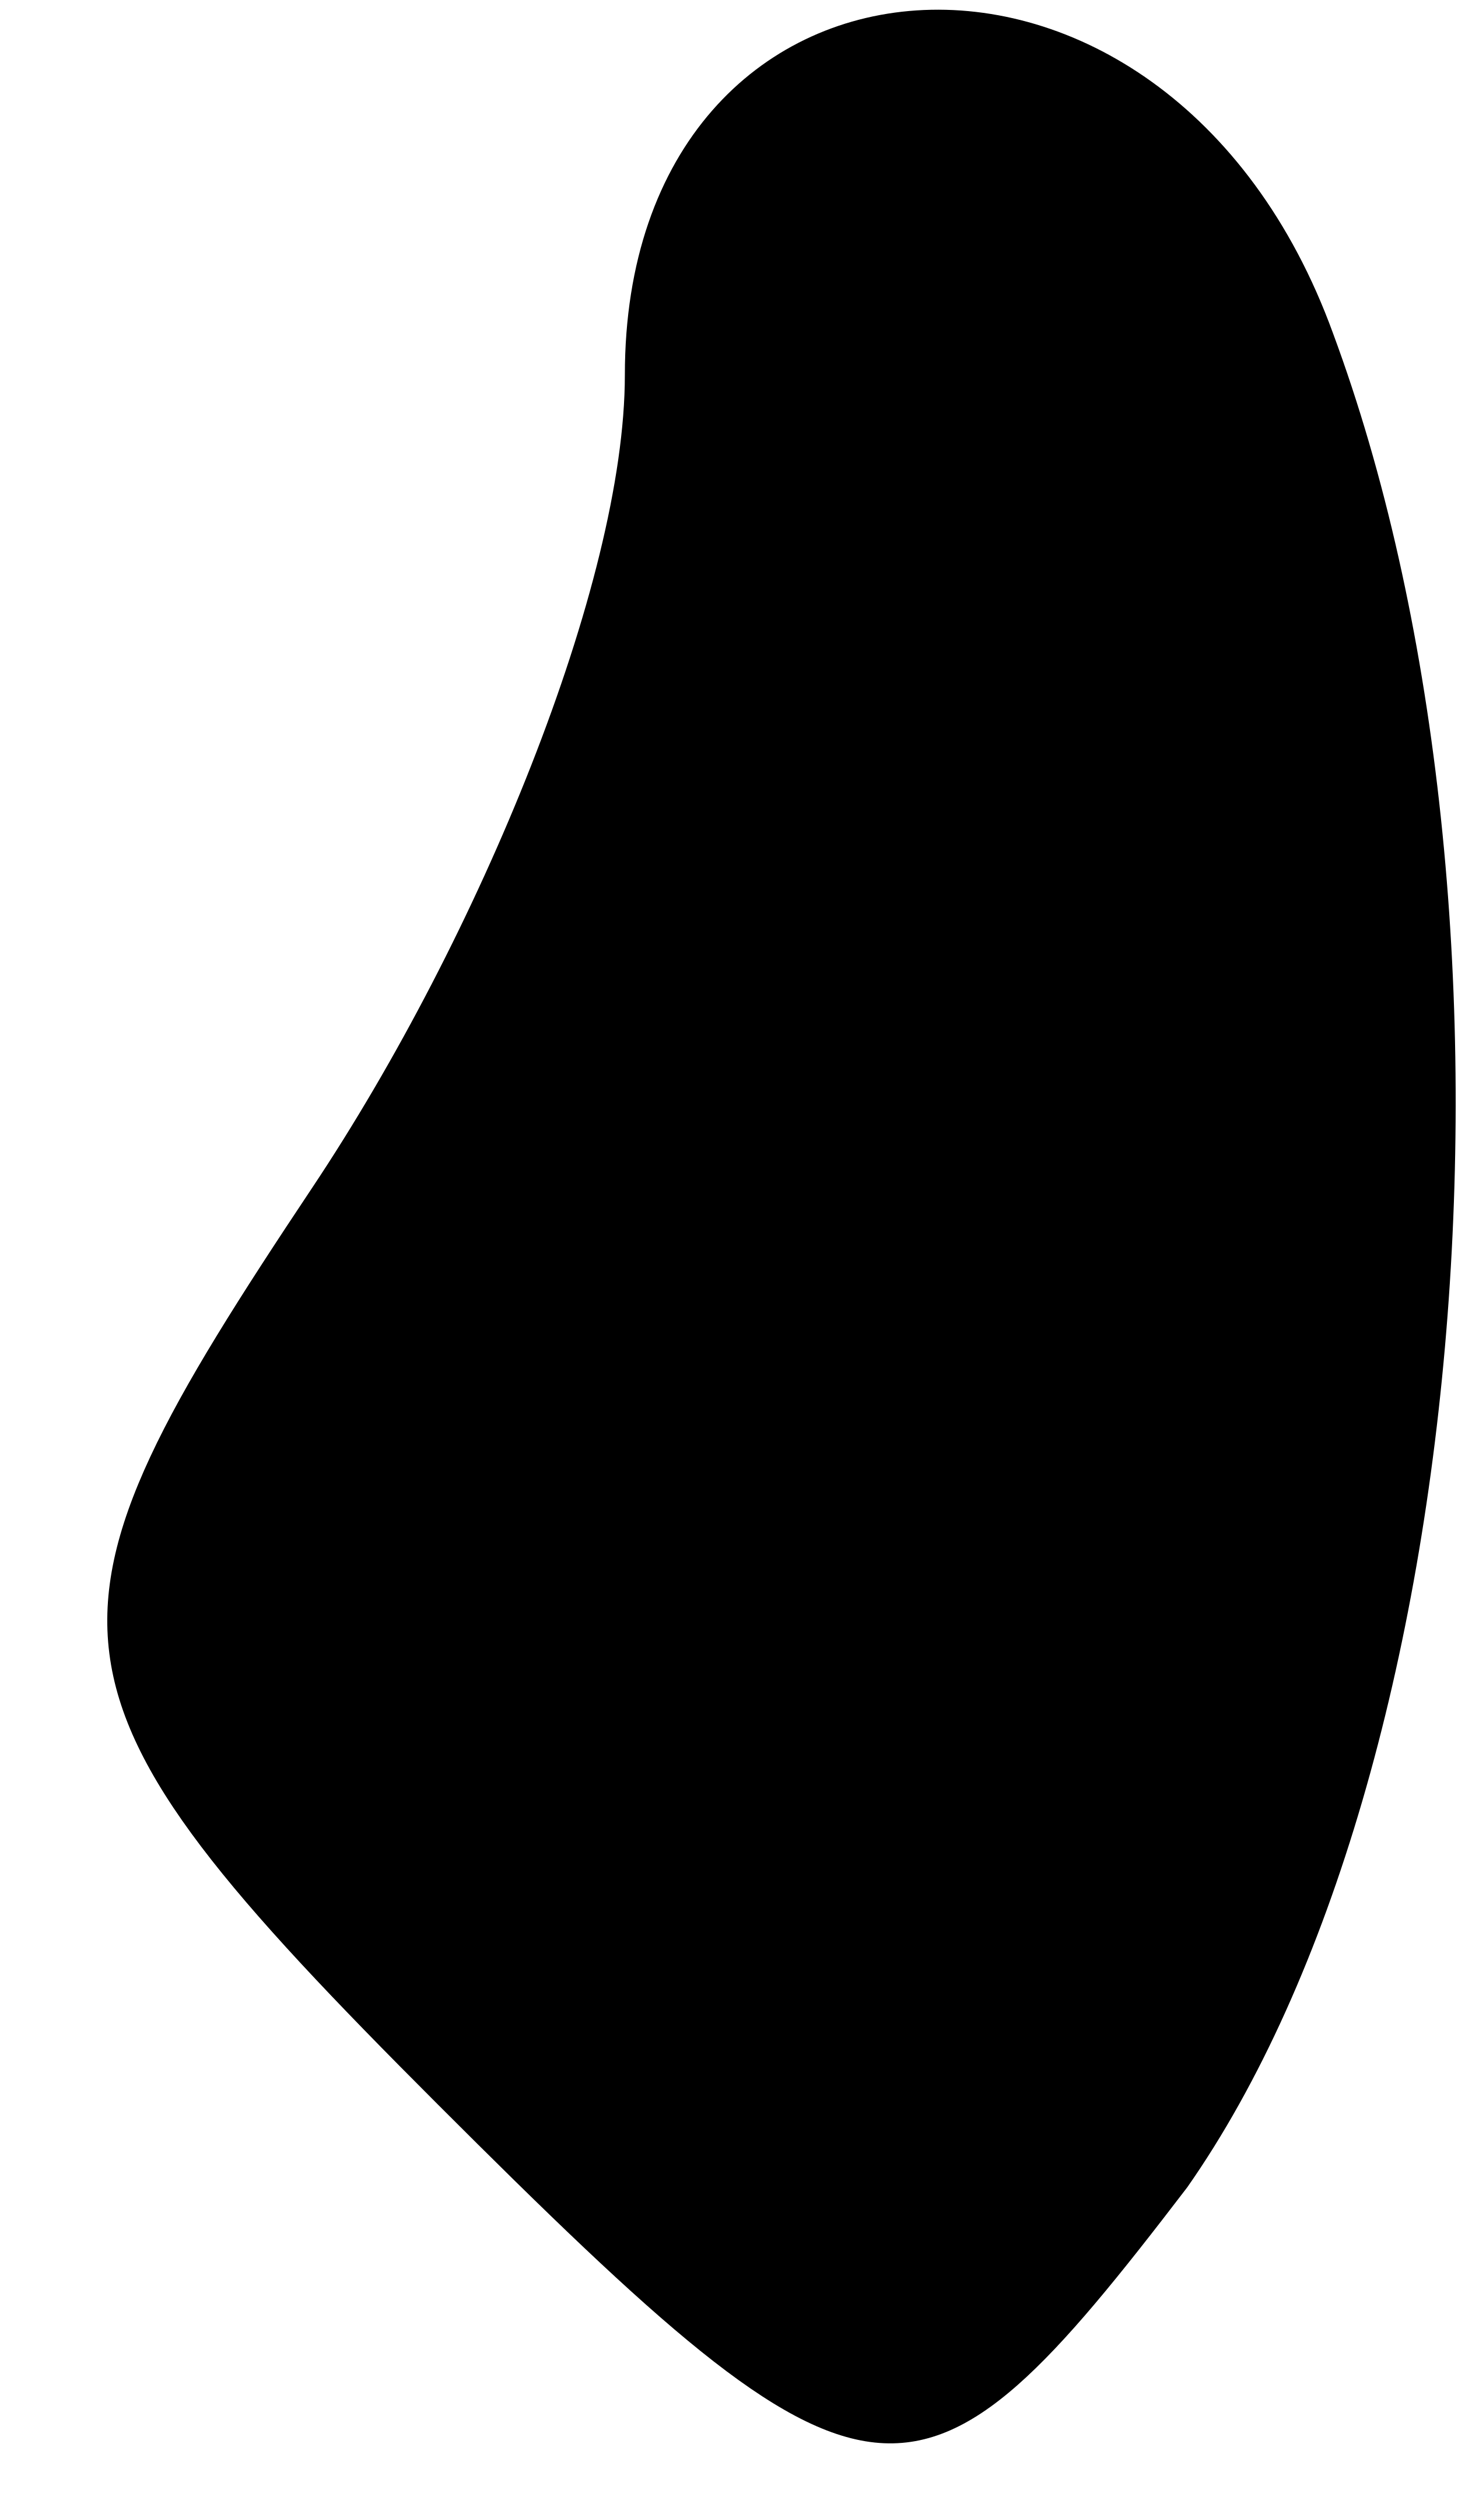 <?xml version="1.0" standalone="no"?>
<!DOCTYPE svg PUBLIC "-//W3C//DTD SVG 20010904//EN"
 "http://www.w3.org/TR/2001/REC-SVG-20010904/DTD/svg10.dtd">
<svg version="1.0" xmlns="http://www.w3.org/2000/svg"
 width="7pt" height="12pt" viewBox="0 0 7 12"
 preserveAspectRatio="xMidYMid meet">
<g transform="translate(0,12) scale(0.1,-0.1)"
fill="#000000" stroke="none">
<path fill="#000000" stroke="none" d="M30 102 c0 -10 -7 -27 -15 -39 -14 -21
-14 -24 6 -44 21 -21 23 -21 36 -4 14 20 17 62 7 89 -8 22 -34 20 -34 -2z"/>
</g>
</svg>
